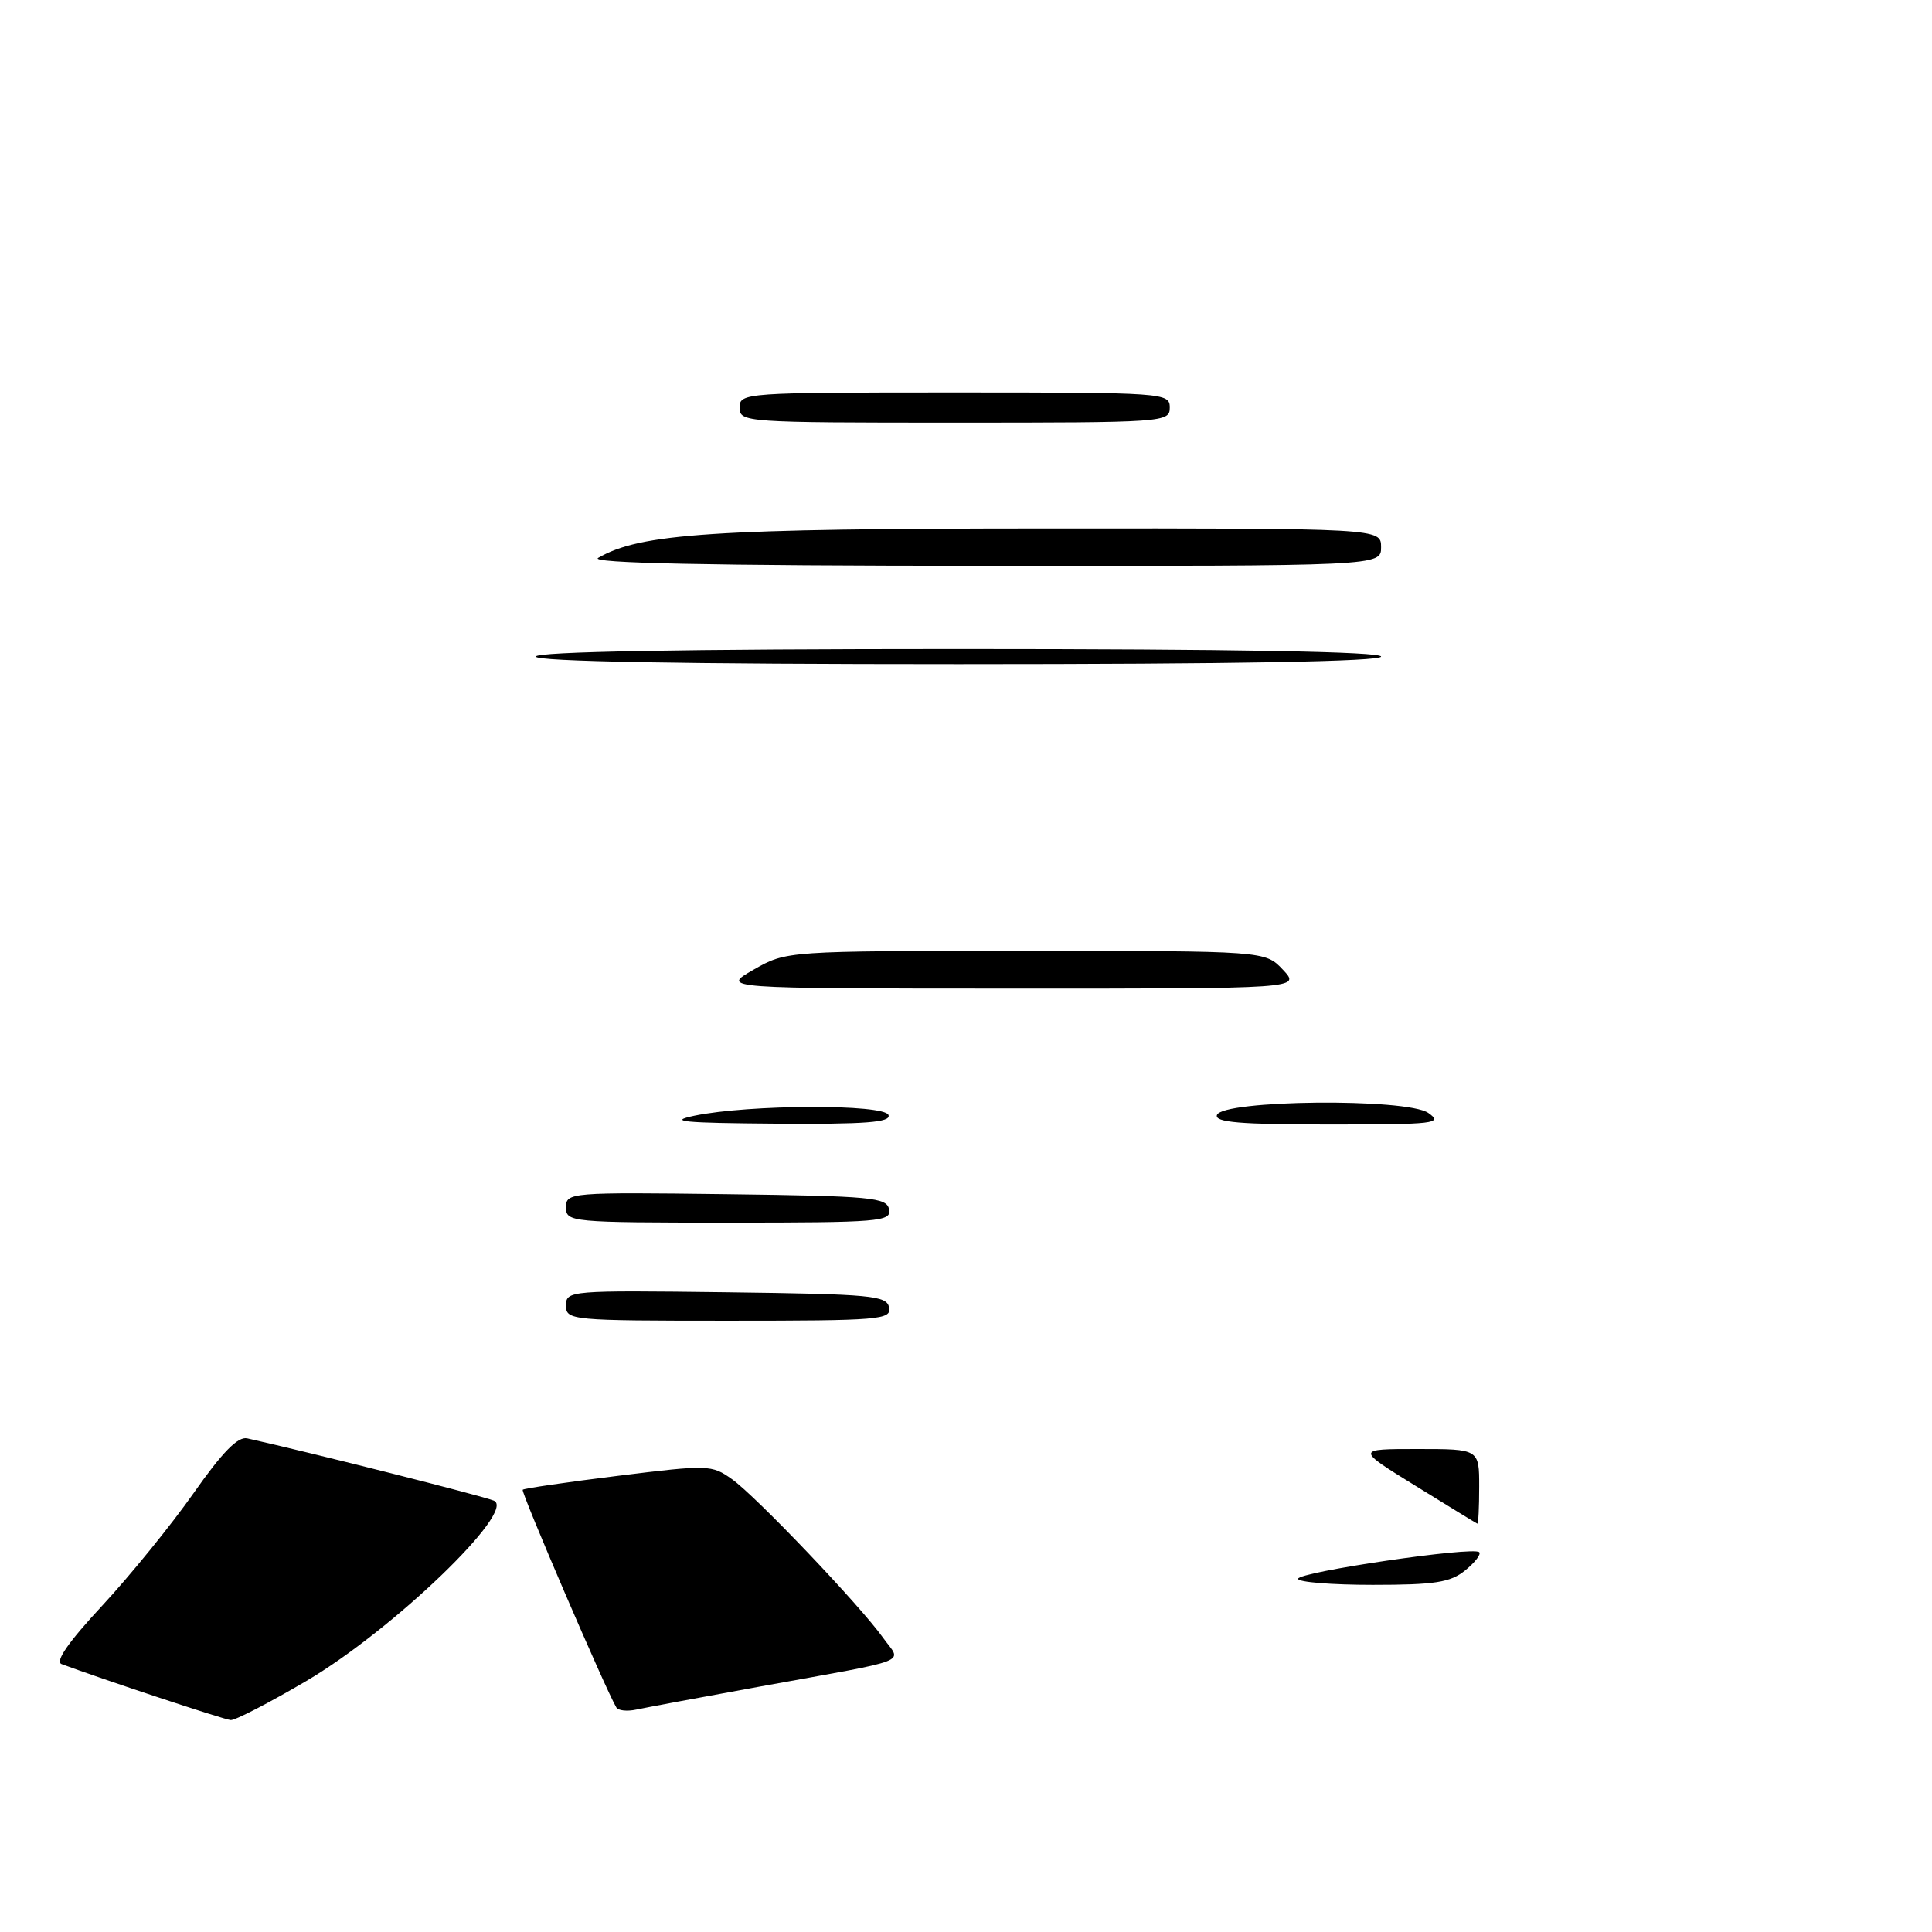 <?xml version="1.0" encoding="UTF-8" standalone="no"?>
<!DOCTYPE svg PUBLIC "-//W3C//DTD SVG 1.1//EN" "http://www.w3.org/Graphics/SVG/1.1/DTD/svg11.dtd" >
<svg xmlns="http://www.w3.org/2000/svg" xmlns:xlink="http://www.w3.org/1999/xlink" version="1.1" viewBox="0 0 256 256">
 <g >
 <path fill="currentColor"
d=" M 40.57 222.75 C 52.02 216.02 68.54 200.13 65.43 198.84 C 63.91 198.21 41.57 192.56 32.76 190.59 C 31.53 190.31 29.47 192.41 25.65 197.85 C 22.69 202.06 17.25 208.76 13.55 212.75 C 9.08 217.56 7.27 220.16 8.16 220.50 C 13.39 222.45 29.70 227.86 30.57 227.92 C 31.15 227.97 35.65 225.64 40.57 222.75 Z  M 100.50 223.51 C 121.37 219.72 119.47 220.47 117.01 217.01 C 113.95 212.72 100.20 198.28 96.99 196.00 C 94.31 194.09 93.86 194.07 81.91 195.55 C 75.13 196.39 69.44 197.22 69.26 197.40 C 68.99 197.68 80.29 223.96 81.67 226.25 C 81.92 226.67 83.11 226.79 84.31 226.53 C 85.52 226.27 92.80 224.91 100.50 223.51 Z  M 172.00 209.20 C 172.00 208.30 195.22 204.88 196.00 205.67 C 196.28 205.95 195.44 207.03 194.14 208.09 C 192.17 209.68 190.14 210.00 181.89 210.00 C 176.45 210.00 172.00 209.64 172.00 209.20 Z  M 187.58 196.89 C 179.66 192.00 179.66 192.00 187.83 192.00 C 196.00 192.00 196.00 192.00 196.00 197.00 C 196.00 199.75 195.89 201.95 195.75 201.89 C 195.61 201.83 191.93 199.58 187.58 196.89 Z  M 75.00 172.98 C 75.00 171.01 75.51 170.97 96.24 171.23 C 115.54 171.48 117.50 171.66 117.81 173.25 C 118.12 174.87 116.58 175.00 96.57 175.00 C 75.60 175.00 75.00 174.94 75.00 172.98 Z  M 75.00 159.98 C 75.00 158.01 75.51 157.97 96.24 158.23 C 115.54 158.48 117.50 158.66 117.81 160.25 C 118.12 161.87 116.58 162.00 96.57 162.00 C 75.60 162.00 75.00 161.94 75.00 159.98 Z  M 92.00 147.84 C 99.22 146.33 117.22 146.27 117.73 147.75 C 118.07 148.72 114.70 148.98 102.83 148.89 C 90.52 148.80 88.39 148.60 92.00 147.84 Z  M 161.25 147.75 C 161.92 145.73 186.42 145.48 189.26 147.47 C 191.26 148.87 190.16 149.00 176.14 149.00 C 164.34 149.00 160.93 148.71 161.25 147.75 Z  M 99.85 128.49 C 104.20 126.00 104.20 126.00 135.93 126.00 C 167.65 126.00 167.65 126.00 170.00 128.50 C 172.35 131.00 172.35 131.00 133.92 130.99 C 95.50 130.98 95.50 130.98 99.85 128.49 Z  M 71.00 87.00 C 71.00 86.35 90.33 86.00 127.00 86.00 C 163.67 86.00 183.00 86.35 183.00 87.00 C 183.00 87.65 163.67 88.00 127.00 88.00 C 90.33 88.00 71.00 87.65 71.00 87.00 Z  M 79.26 73.92 C 84.84 70.67 94.47 70.03 138.75 70.02 C 183.00 70.00 183.00 70.00 183.00 72.50 C 183.00 75.00 183.00 75.00 130.25 74.97 C 93.79 74.95 78.04 74.62 79.26 73.92 Z  M 98.00 54.00 C 98.00 52.05 98.67 52.00 126.50 52.00 C 154.33 52.00 155.00 52.05 155.00 54.00 C 155.00 55.95 154.33 56.00 126.50 56.00 C 98.67 56.00 98.00 55.95 98.00 54.00 Z "/>
</g>
</svg>